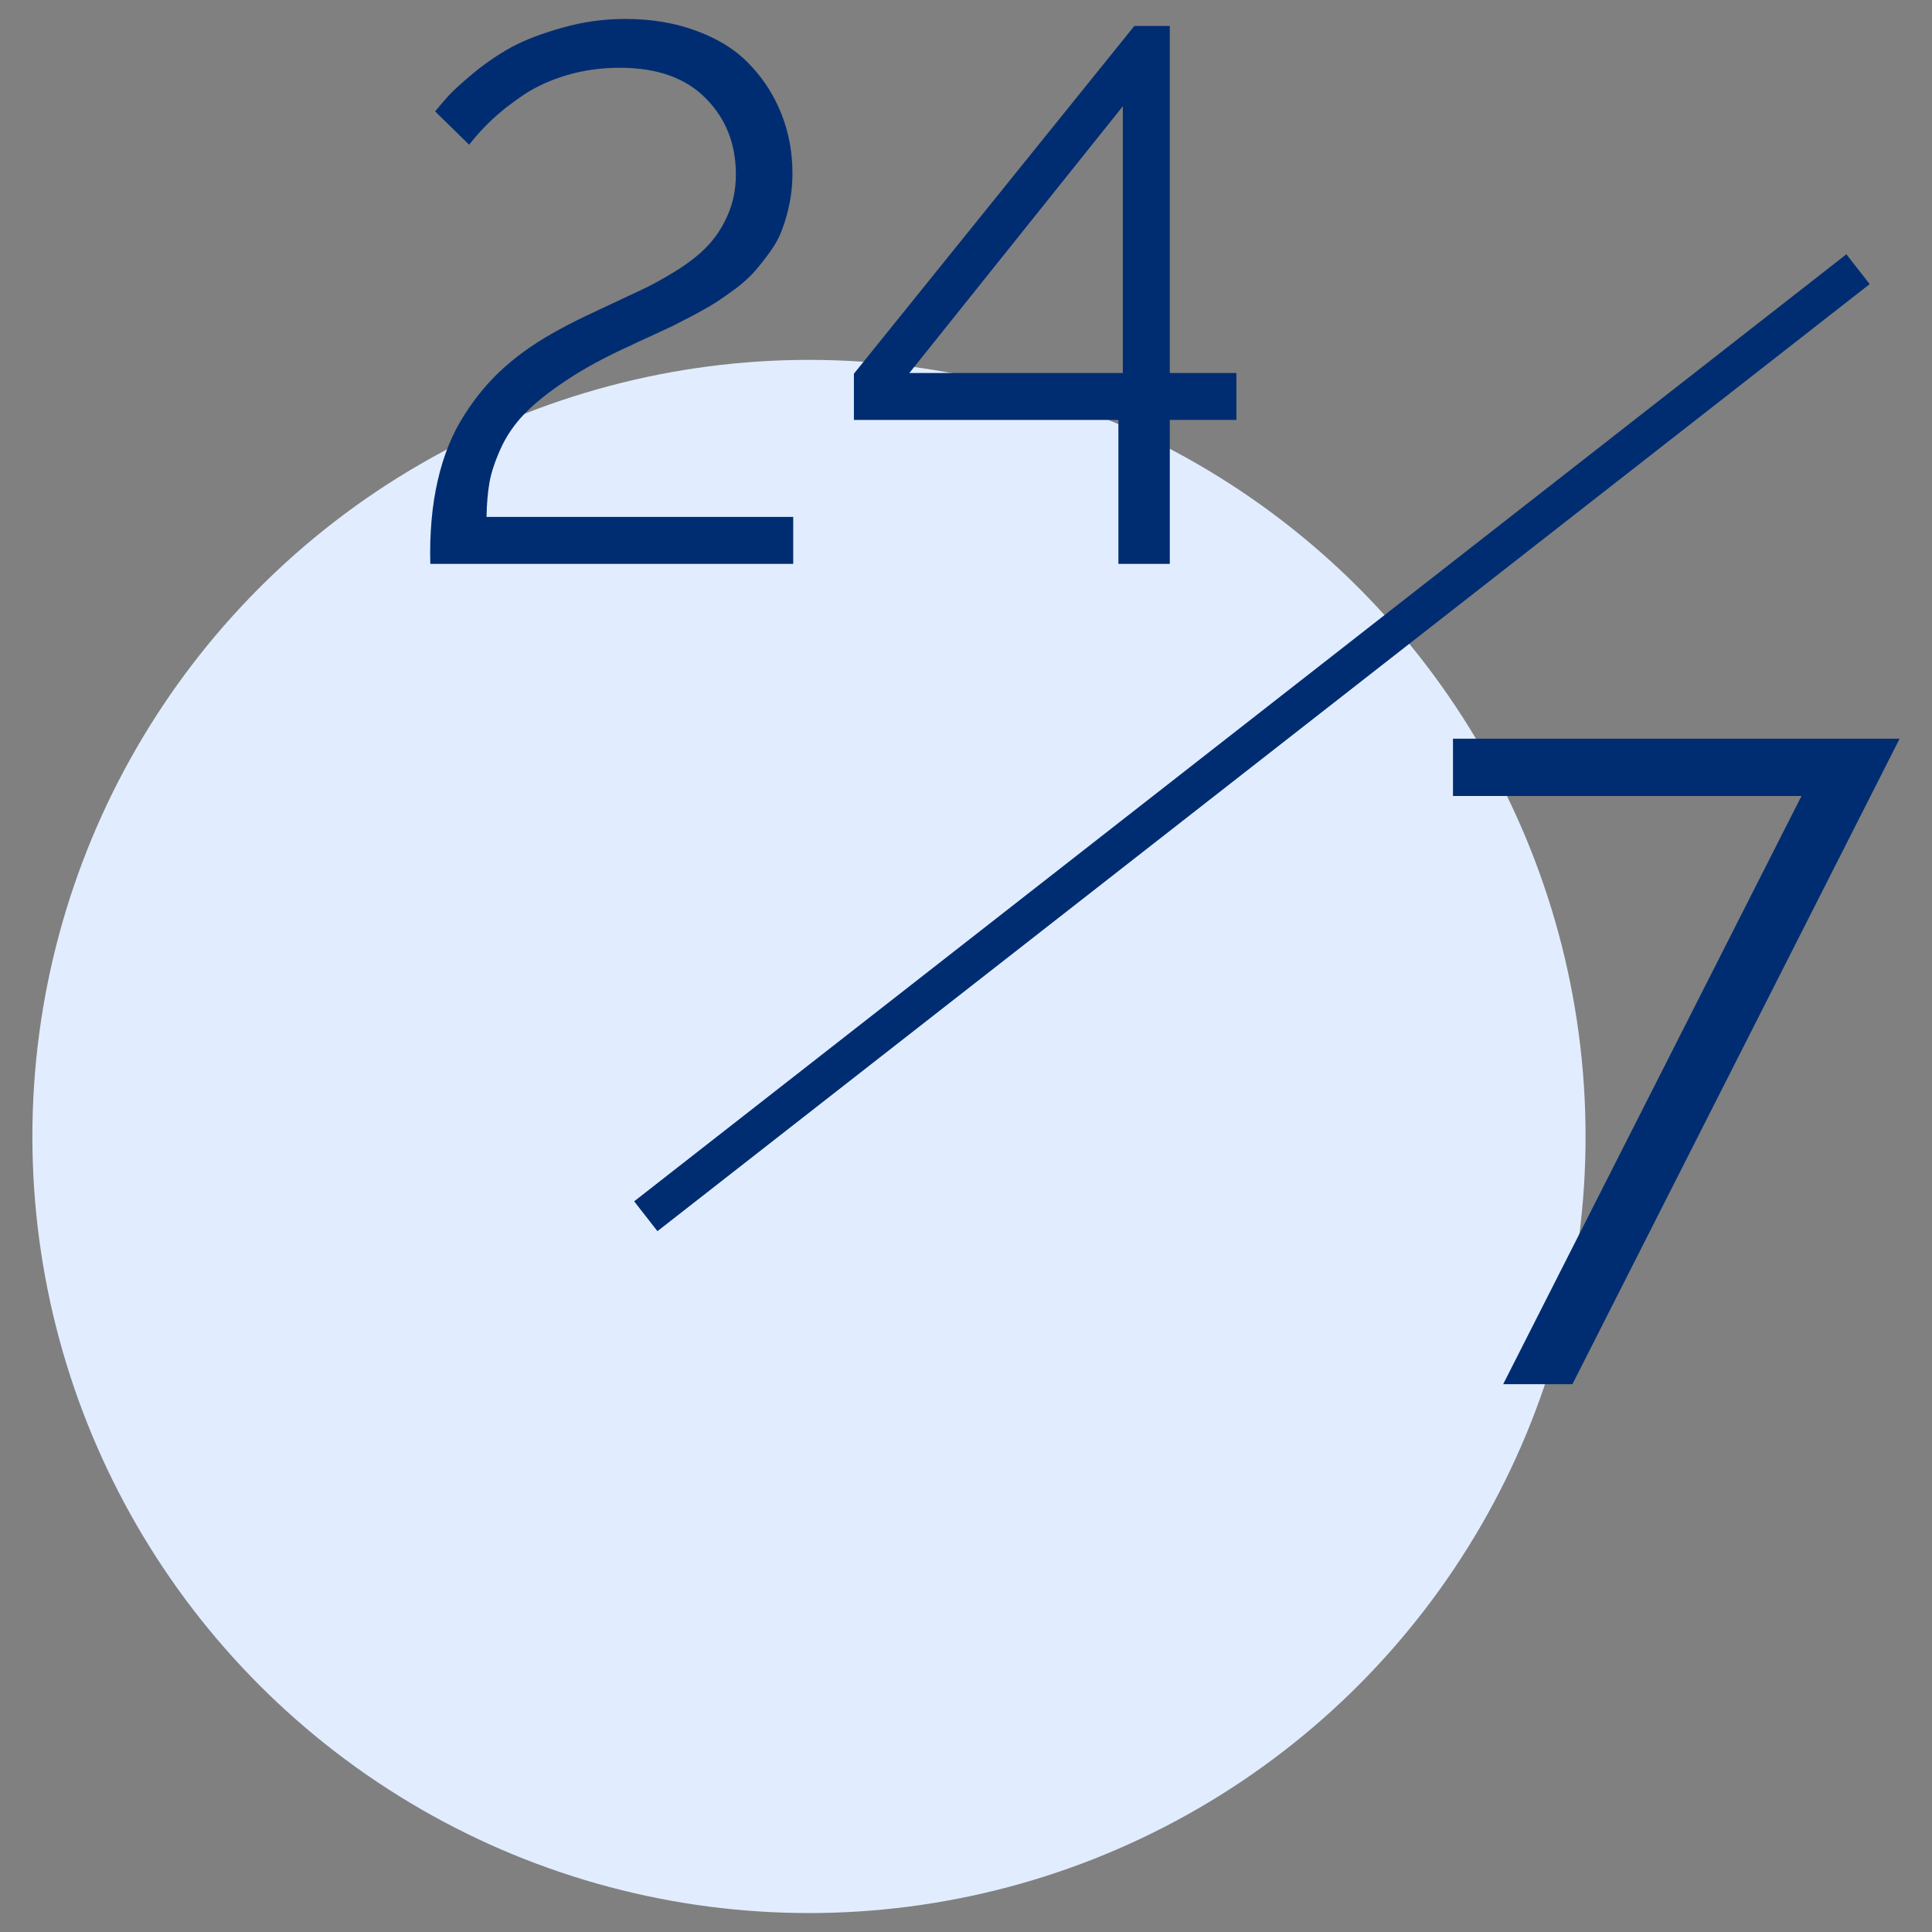 <svg width="51" height="51" viewBox="0 0 51 51" fill="none" xmlns="http://www.w3.org/2000/svg">
<rect x="0" y="0" width="51" height="51" fill="#808080" stroke="none"/>
<circle cx="21.355" cy="30" r="20.5" fill="#E1EDFF"/>
<path d="M11.359 14.885C11.339 14.071 11.404 13.338 11.554 12.688C11.704 12.03 11.935 11.457 12.248 10.969C12.56 10.474 12.918 10.047 13.322 9.689C13.732 9.325 14.21 8.996 14.757 8.703C15.024 8.553 15.369 8.381 15.792 8.186C16.222 7.984 16.584 7.814 16.876 7.678C17.176 7.541 17.498 7.365 17.843 7.15C18.188 6.936 18.465 6.717 18.673 6.496C18.888 6.275 19.067 6.001 19.21 5.676C19.354 5.35 19.425 4.992 19.425 4.602C19.425 3.801 19.162 3.133 18.634 2.6C18.107 2.059 17.348 1.789 16.359 1.789C15.871 1.789 15.405 1.854 14.962 1.984C14.526 2.115 14.142 2.29 13.81 2.512C13.485 2.733 13.211 2.948 12.99 3.156C12.768 3.365 12.566 3.586 12.384 3.82L11.486 2.941C11.597 2.805 11.714 2.668 11.837 2.531C11.961 2.395 12.182 2.193 12.501 1.926C12.827 1.659 13.162 1.431 13.507 1.242C13.859 1.053 14.302 0.884 14.835 0.734C15.376 0.578 15.932 0.5 16.505 0.5C17.215 0.5 17.856 0.611 18.429 0.832C19.002 1.047 19.464 1.346 19.816 1.73C20.174 2.108 20.447 2.541 20.636 3.029C20.825 3.511 20.919 4.029 20.919 4.582C20.919 4.855 20.893 5.119 20.841 5.373C20.789 5.627 20.724 5.855 20.646 6.057C20.574 6.258 20.467 6.457 20.324 6.652C20.187 6.841 20.057 7.007 19.933 7.15C19.809 7.294 19.647 7.443 19.445 7.6C19.243 7.749 19.067 7.873 18.917 7.971C18.774 8.062 18.582 8.173 18.341 8.303C18.107 8.426 17.918 8.524 17.775 8.596C17.632 8.661 17.436 8.752 17.189 8.869C16.942 8.98 16.759 9.064 16.642 9.123C15.978 9.423 15.408 9.732 14.933 10.051C14.464 10.363 14.097 10.659 13.83 10.94C13.569 11.213 13.364 11.516 13.214 11.848C13.065 12.18 12.967 12.476 12.921 12.736C12.876 12.99 12.85 13.293 12.843 13.645H20.939V14.885H11.359Z" fill="#002D72"/>
<path fill-rule="evenodd" clip-rule="evenodd" d="M29.523 14.885V11.086H22.541V9.865L29.943 0.686H30.88V9.846H32.638V11.086H30.88V14.885H29.523ZM24.005 9.846H29.64V2.805L24.005 9.846Z" fill="#002D72"/>
<path d="M47.555 21.012H38.355V19.5H50.145L41.508 36.539H39.68L47.555 21.012Z" fill="#002D72"/>
<path d="M17.355 32.5L49.355 7.5L48.74 6.712L16.74 31.712L17.355 32.5Z" fill="#002D72"/>
</svg>

